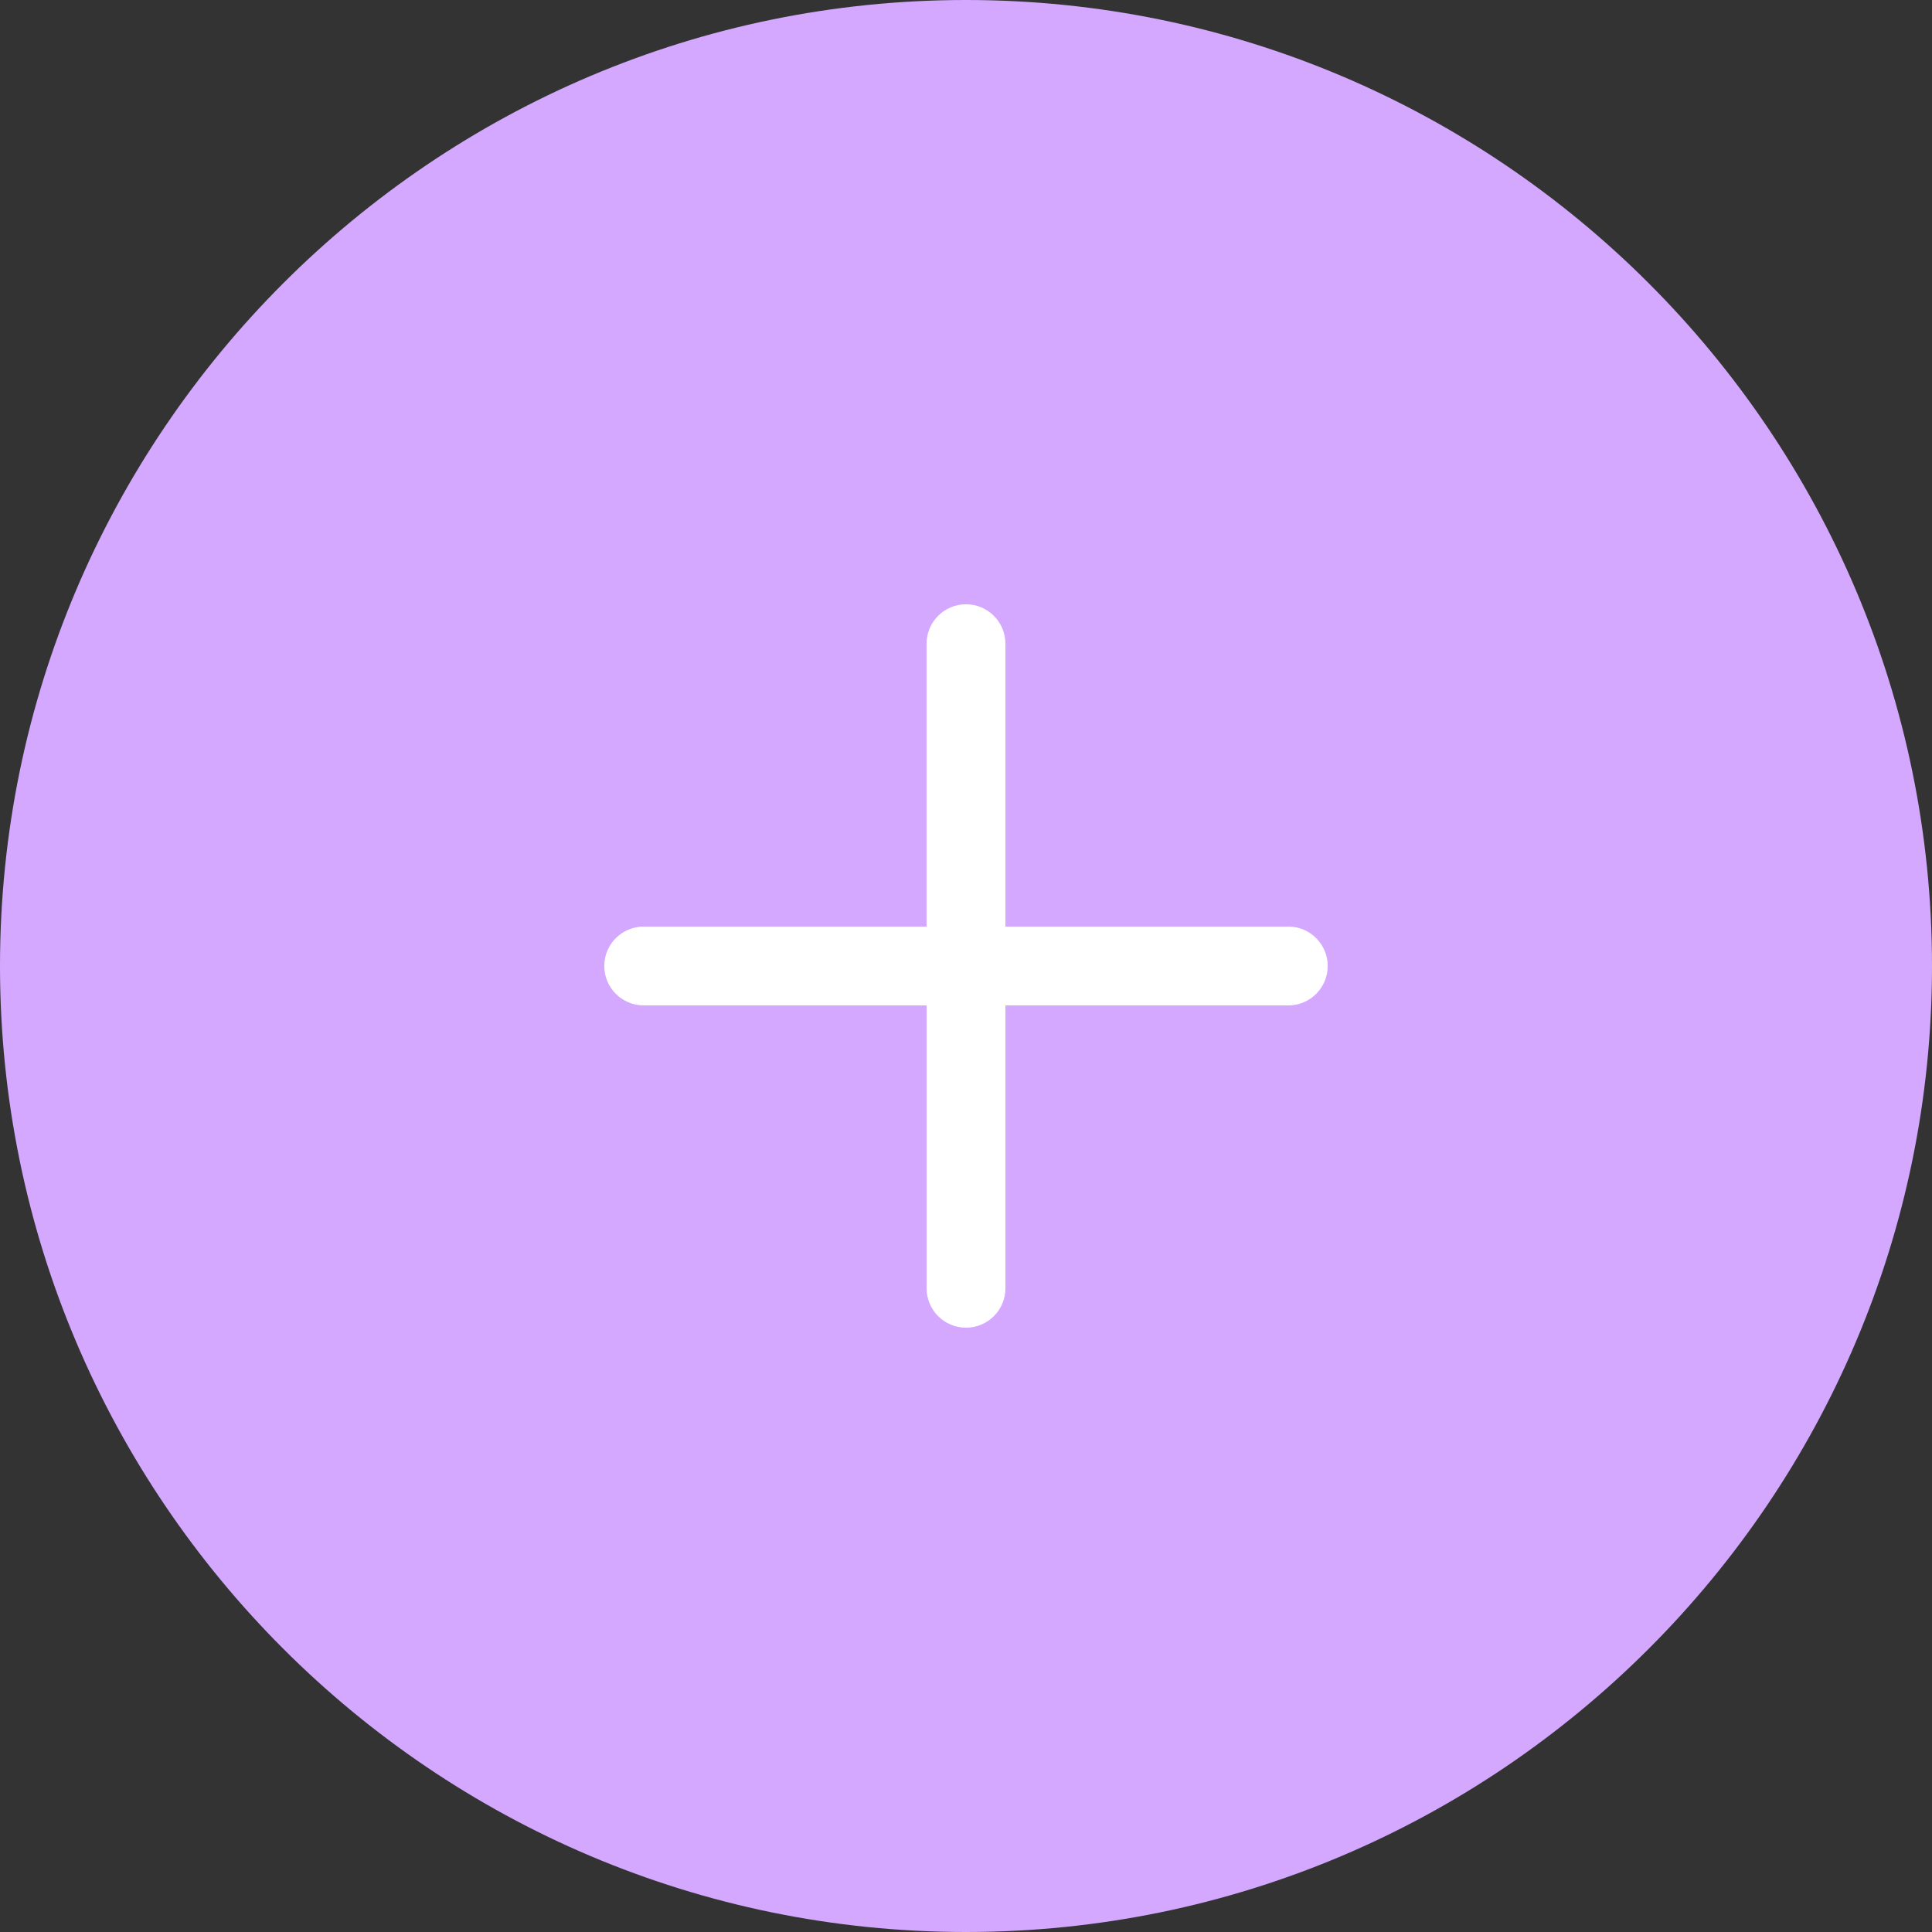 <svg width="134" height="134" viewBox="0 0 134 134" fill="black" xmlns="http://www.w3.org/2000/svg">
<rect x="0" y="0" width="134" height="134" fill="#333333" stroke="none"/>
<g clip-path="url(#clip0_78_327)">
<rect x="31" y="31" width="71" height="71" fill="white"/>
<path d="M67 0C30.054 0 0 30.057 0 67C0 103.942 30.054 134 67 134C103.945 134 134 103.942 134 67C134 30.057 103.946 0 67 0ZM89.353 69.734H69.735V89.35C69.735 90.863 68.513 92.085 67 92.085C65.488 92.085 64.266 90.863 64.266 89.35V69.734H44.647C43.137 69.734 41.912 68.51 41.912 67C41.912 65.49 43.137 64.265 44.647 64.265H64.265V44.647C64.265 43.137 65.487 41.912 67 41.912C68.512 41.912 69.734 43.137 69.734 44.647V64.265H89.353C90.865 64.265 92.088 65.49 92.088 67C92.088 68.51 90.865 69.734 89.353 69.734Z" fill="#D4A8FF"/>
</g>
<defs>
<clipPath id="clip0_78_327">
<rect width="134" height="134" fill="white"/>
</clipPath>
</defs>
</svg>
